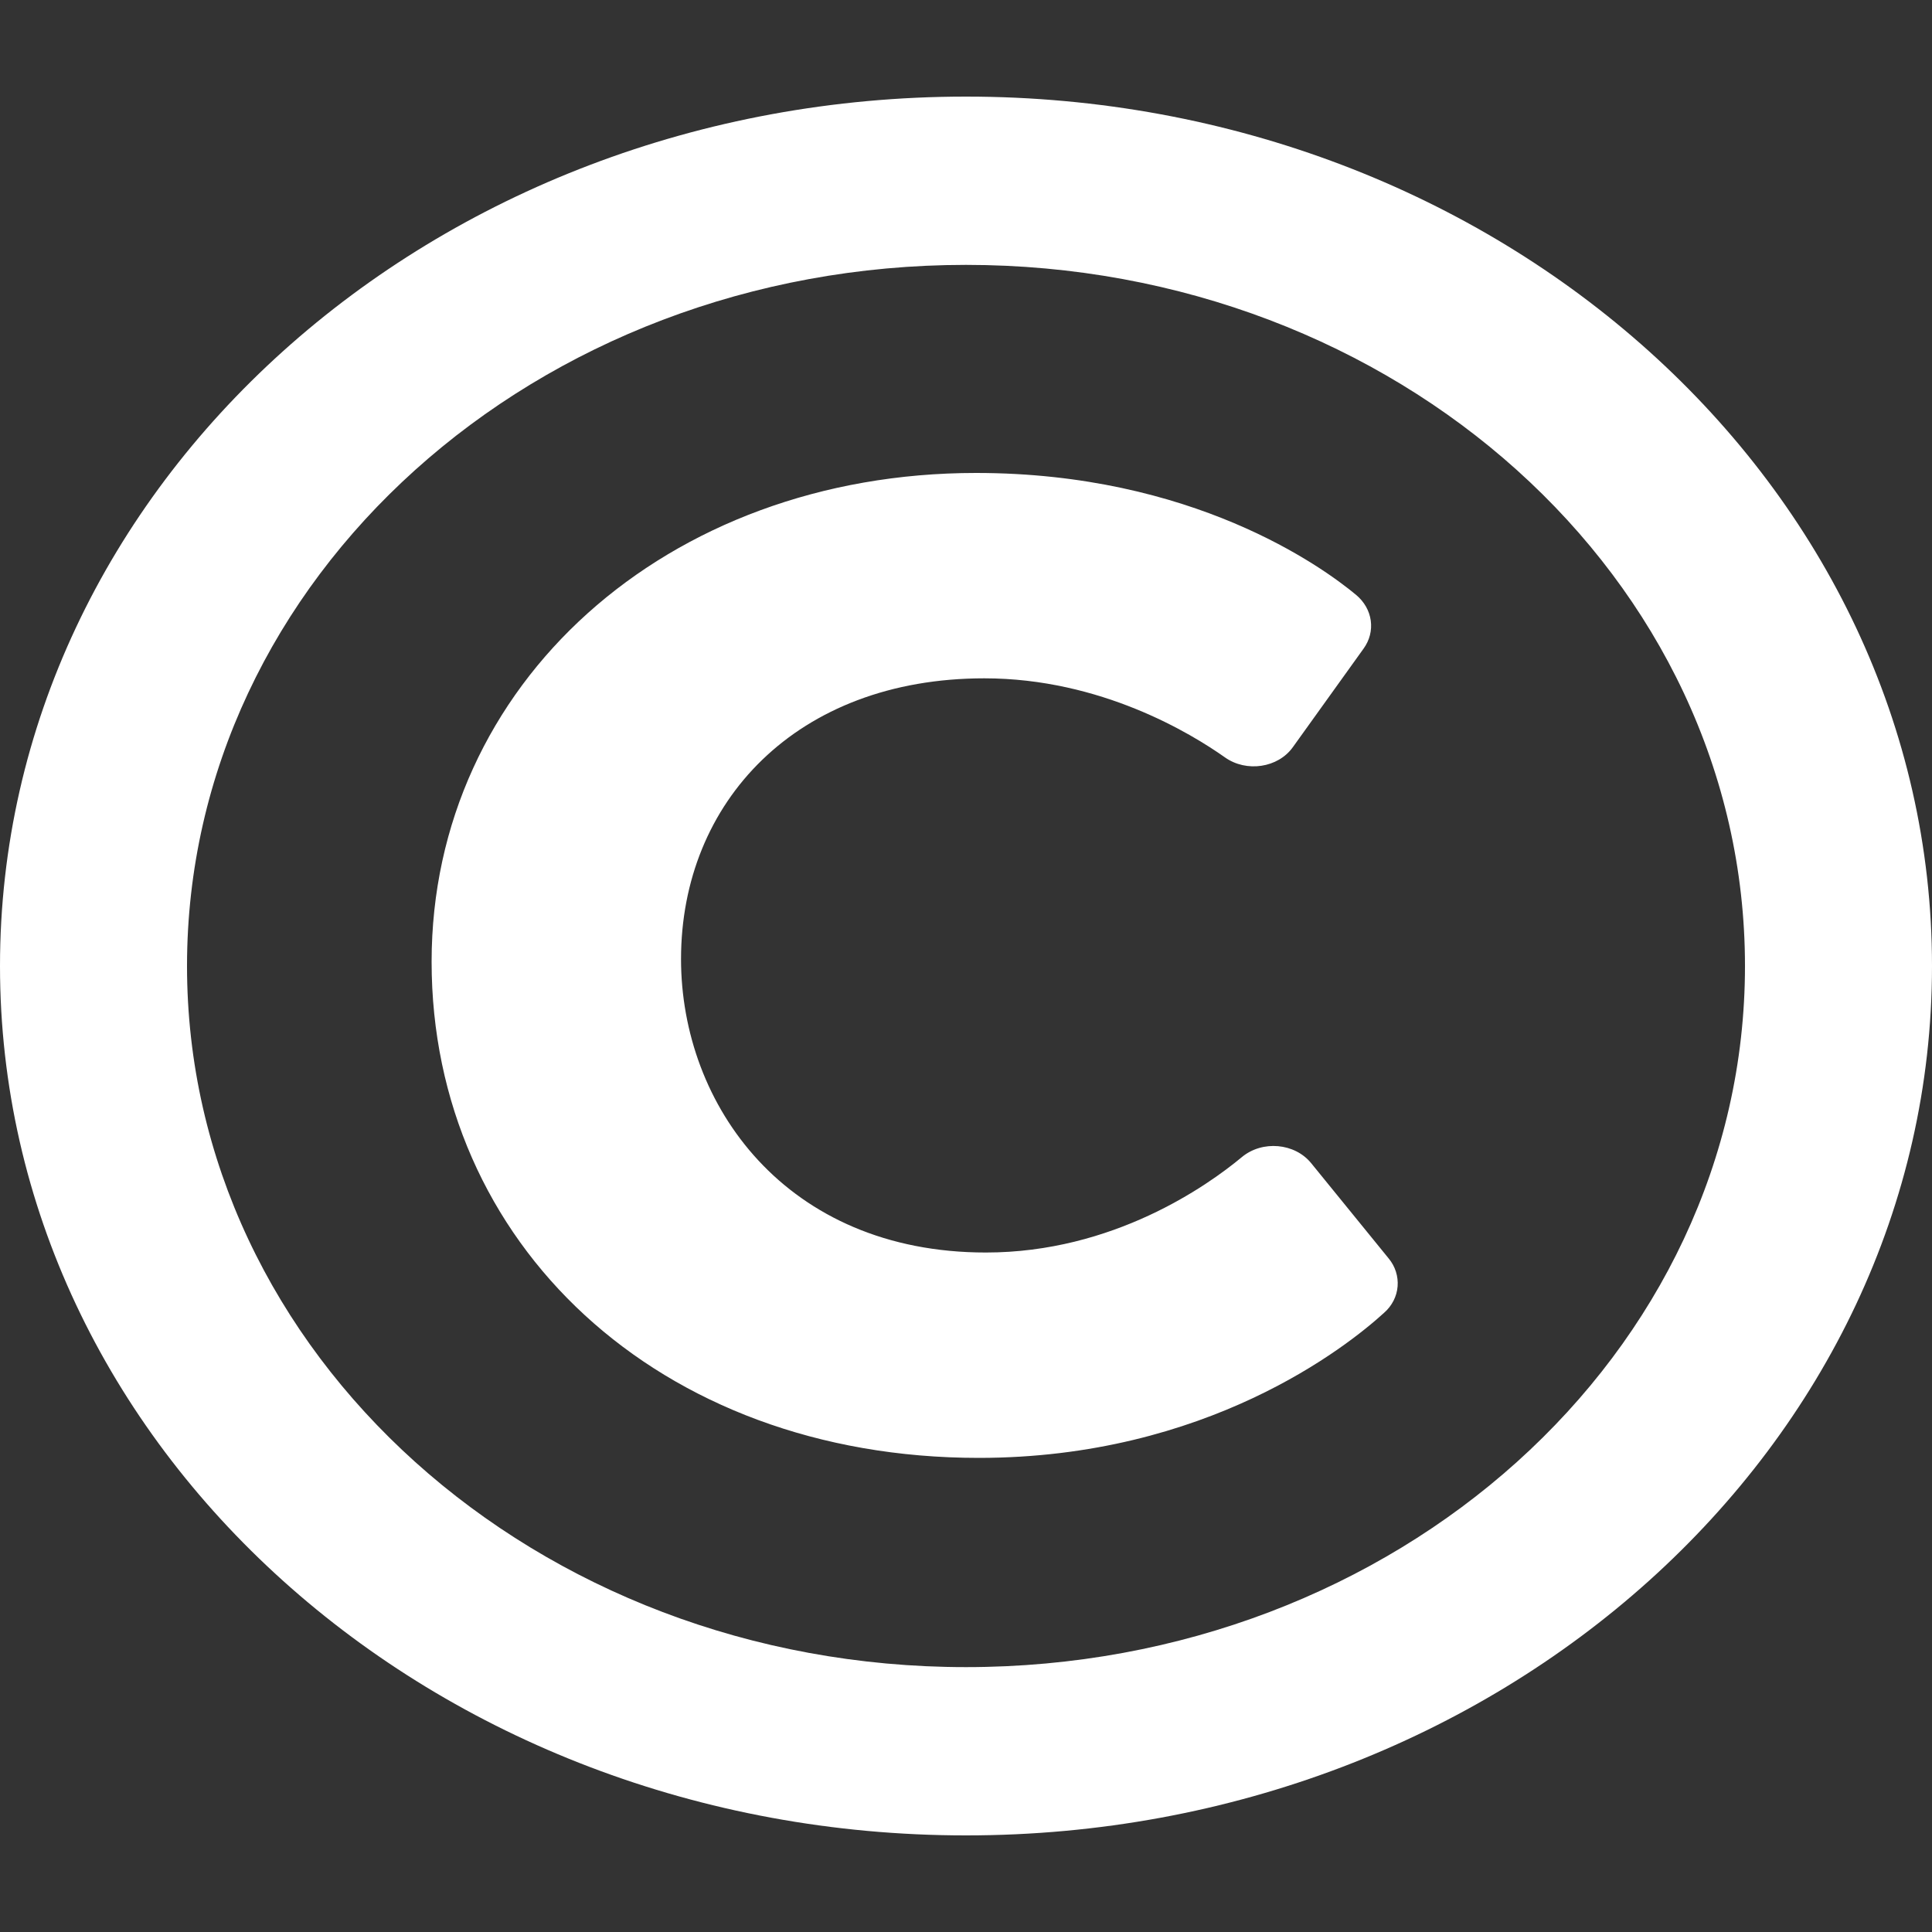 <svg width="10" height="10" viewBox="0 0 10 10" fill="none" xmlns="http://www.w3.org/2000/svg">
<rect x="0" y="0" width="10" height="10" fill="#333333" stroke="none"/>
<path d="M5 0.5C2.239 0.5 0 2.515 0 5C0 7.485 2.239 9.5 5 9.5C7.761 9.5 10 7.485 10 5C10 2.515 7.761 0.5 5 0.5ZM5 8.629C2.772 8.629 0.968 7.006 0.968 5C0.968 2.994 2.771 1.371 5 1.371C7.228 1.371 9.032 2.994 9.032 5C9.032 7.006 7.229 8.629 5 8.629ZM7.164 6.795C6.971 6.971 6.246 7.546 5.066 7.546C3.404 7.546 2.234 6.432 2.234 4.978C2.234 3.541 3.449 2.448 5.052 2.448C6.171 2.448 6.841 2.931 7.019 3.079C7.061 3.114 7.088 3.161 7.095 3.212C7.102 3.263 7.089 3.314 7.058 3.357L6.692 3.867C6.615 3.975 6.451 3.999 6.34 3.92C6.166 3.797 5.698 3.511 5.095 3.511C4.122 3.511 3.525 4.152 3.525 4.964C3.525 5.719 4.067 6.483 5.103 6.483C5.761 6.483 6.249 6.138 6.428 5.989C6.534 5.901 6.702 5.916 6.787 6.021L7.188 6.514C7.222 6.555 7.238 6.607 7.234 6.658C7.23 6.71 7.205 6.759 7.164 6.795Z" fill="white"/>
</svg>
